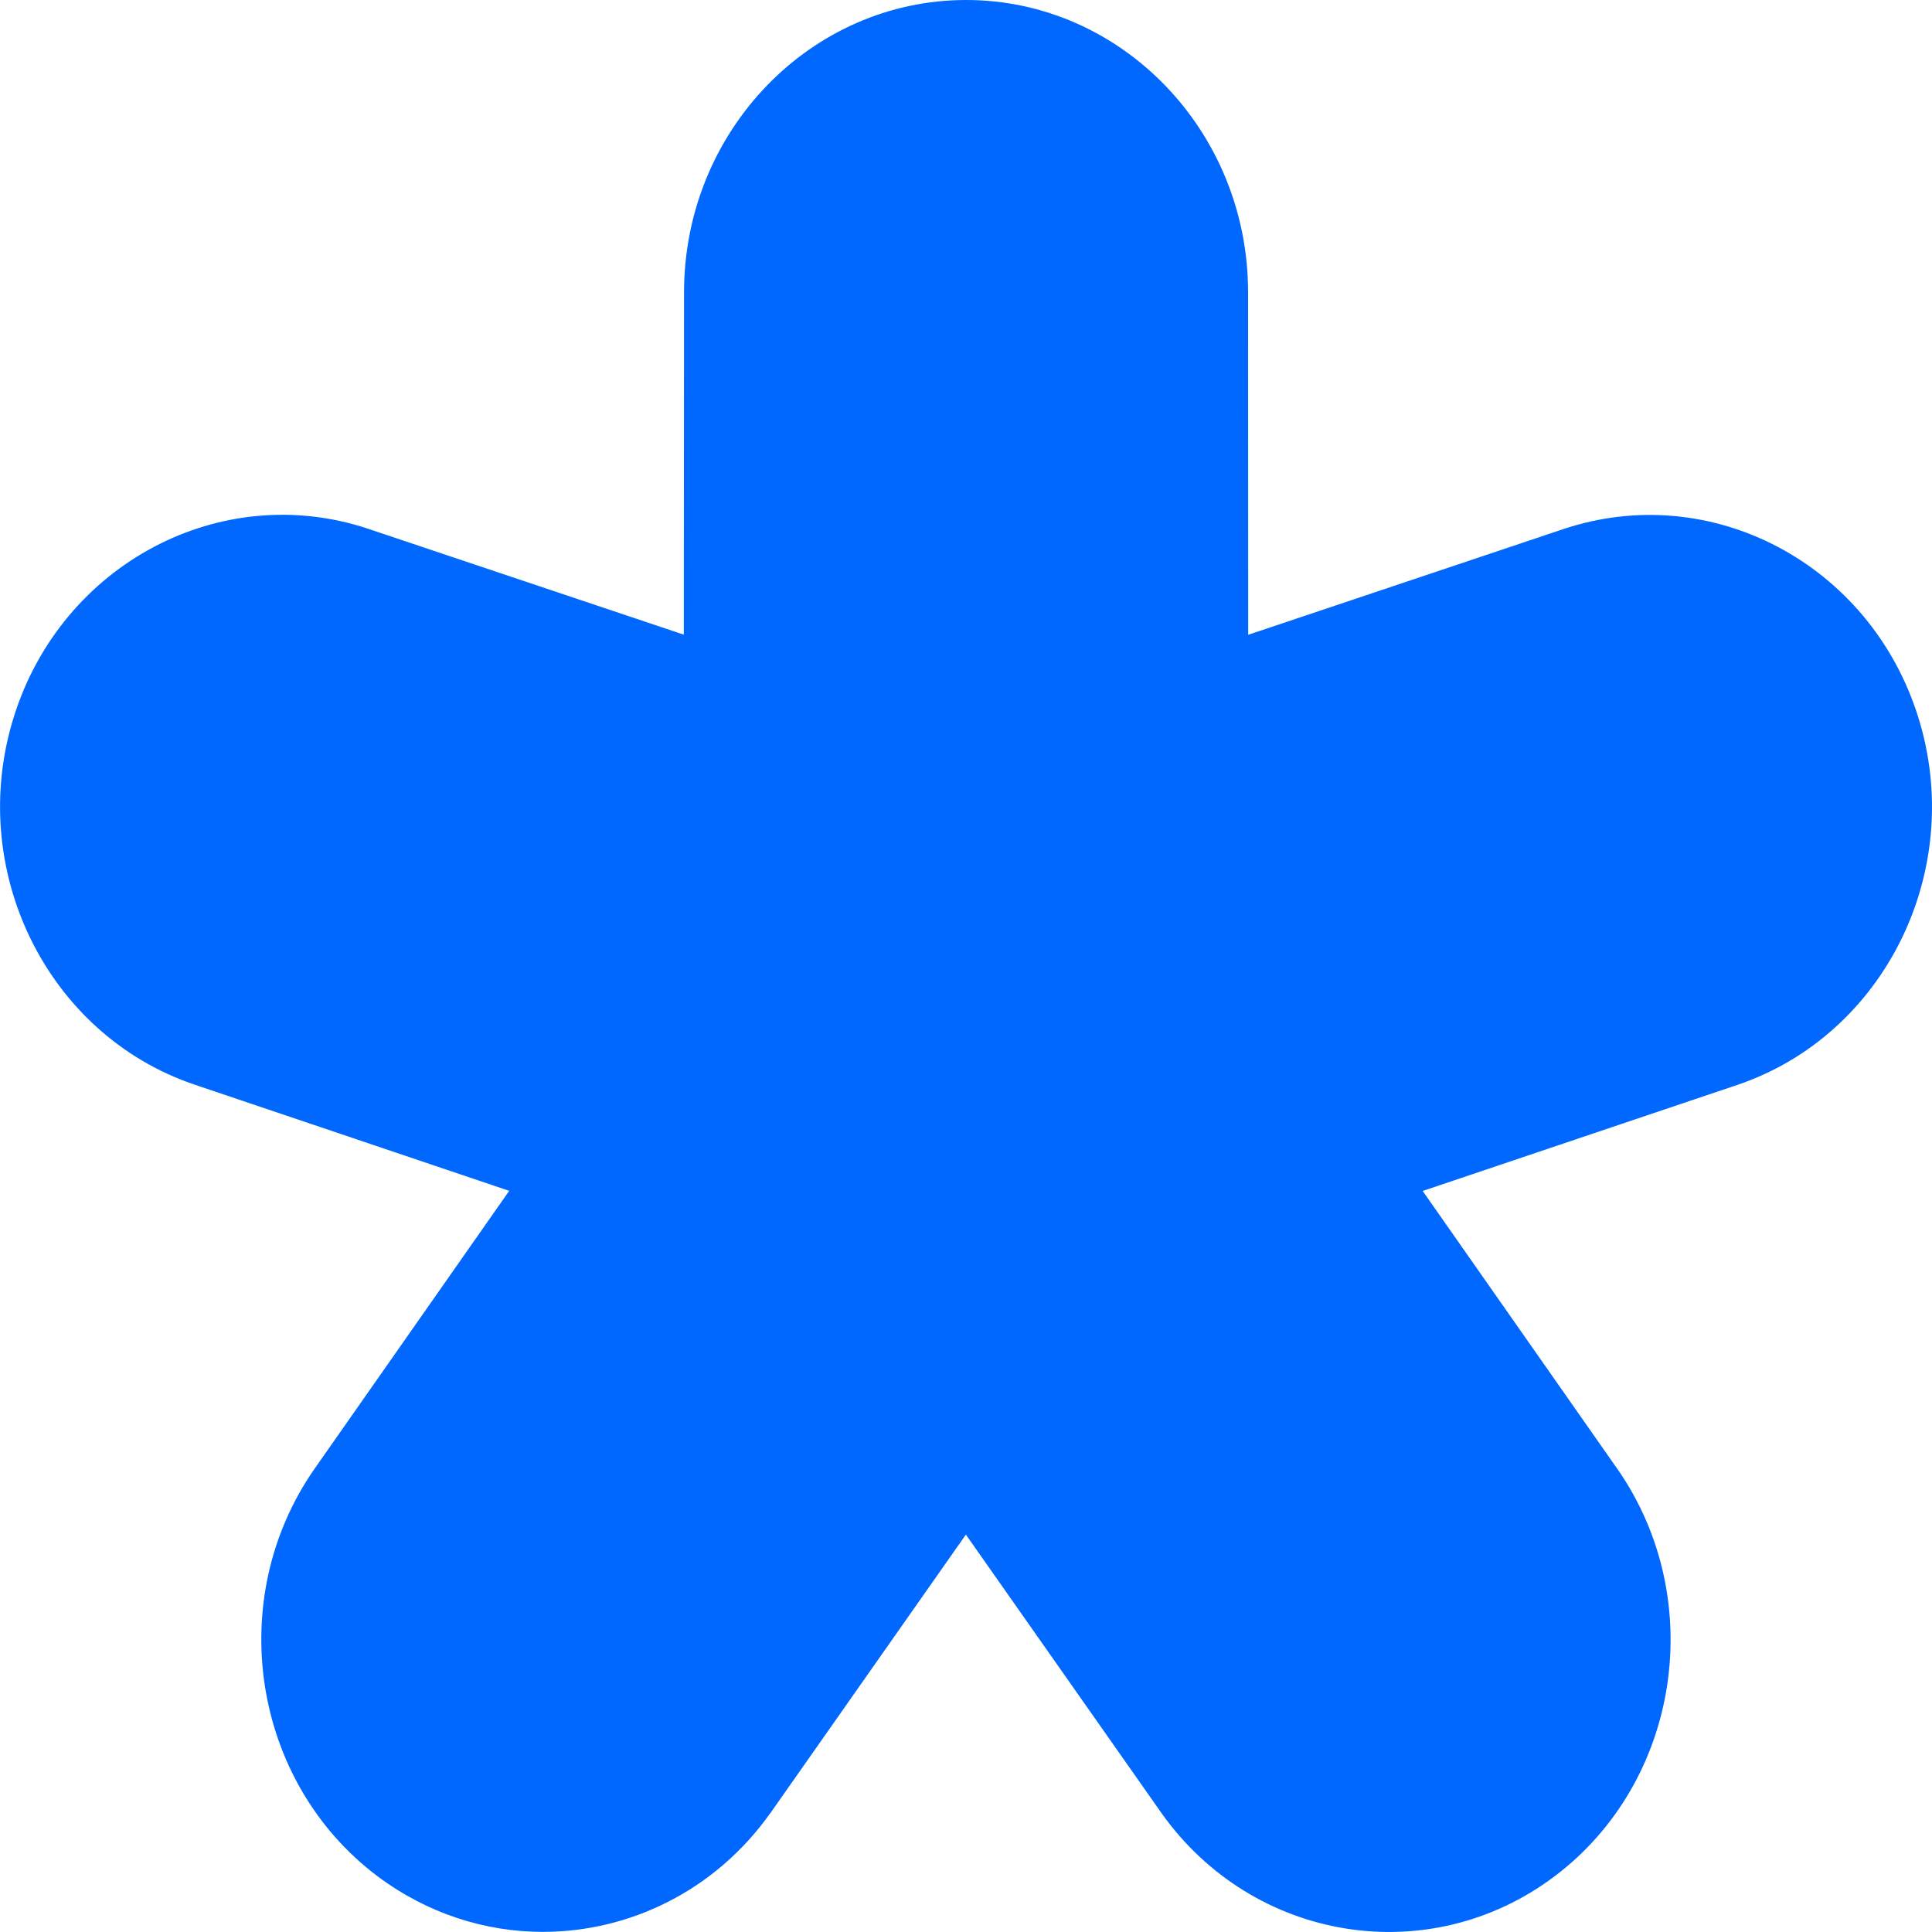 <svg width="16" height="16" viewBox="0 0 16 16" fill="none" xmlns="http://www.w3.org/2000/svg">
<path d="M3.126 15.538C3.54 15.848 4.02 15.999 4.496 15.999C5.213 15.999 5.921 15.659 6.376 15.02C6.377 15.018 6.379 15.017 6.38 15.016C6.381 15.014 6.382 15.013 6.383 15.011L6.385 15.009C6.386 15.007 6.387 15.006 6.388 15.004L7.999 12.709L9.611 15.004C9.613 15.007 9.614 15.009 9.616 15.011C9.617 15.012 9.617 15.013 9.618 15.014C10.377 16.084 11.836 16.32 12.874 15.539C13.913 14.757 14.145 13.246 13.396 12.167L13.394 12.165C13.393 12.162 13.392 12.161 13.39 12.159L11.782 9.863L14.387 8.985C15.611 8.572 16.284 7.204 15.885 5.936C15.487 4.668 14.168 3.971 12.943 4.383L10.337 5.257L10.336 2.418C10.335 1.085 9.287 0 8.001 0C6.714 0 5.666 1.085 5.665 2.419L5.663 5.256L3.057 4.382C3.056 4.382 3.055 4.381 3.054 4.381C3.052 4.381 3.051 4.38 3.049 4.379C1.827 3.973 0.512 4.67 0.115 5.935C-0.282 7.2 0.386 8.564 1.604 8.98C1.605 8.98 1.606 8.981 1.607 8.981L1.611 8.983L1.613 8.983L4.217 9.862L2.609 12.158C2.608 12.159 2.608 12.16 2.607 12.161C2.606 12.163 2.605 12.164 2.604 12.165C1.853 13.244 2.087 14.756 3.126 15.538Z" fill="#0068FF"/>
</svg>
